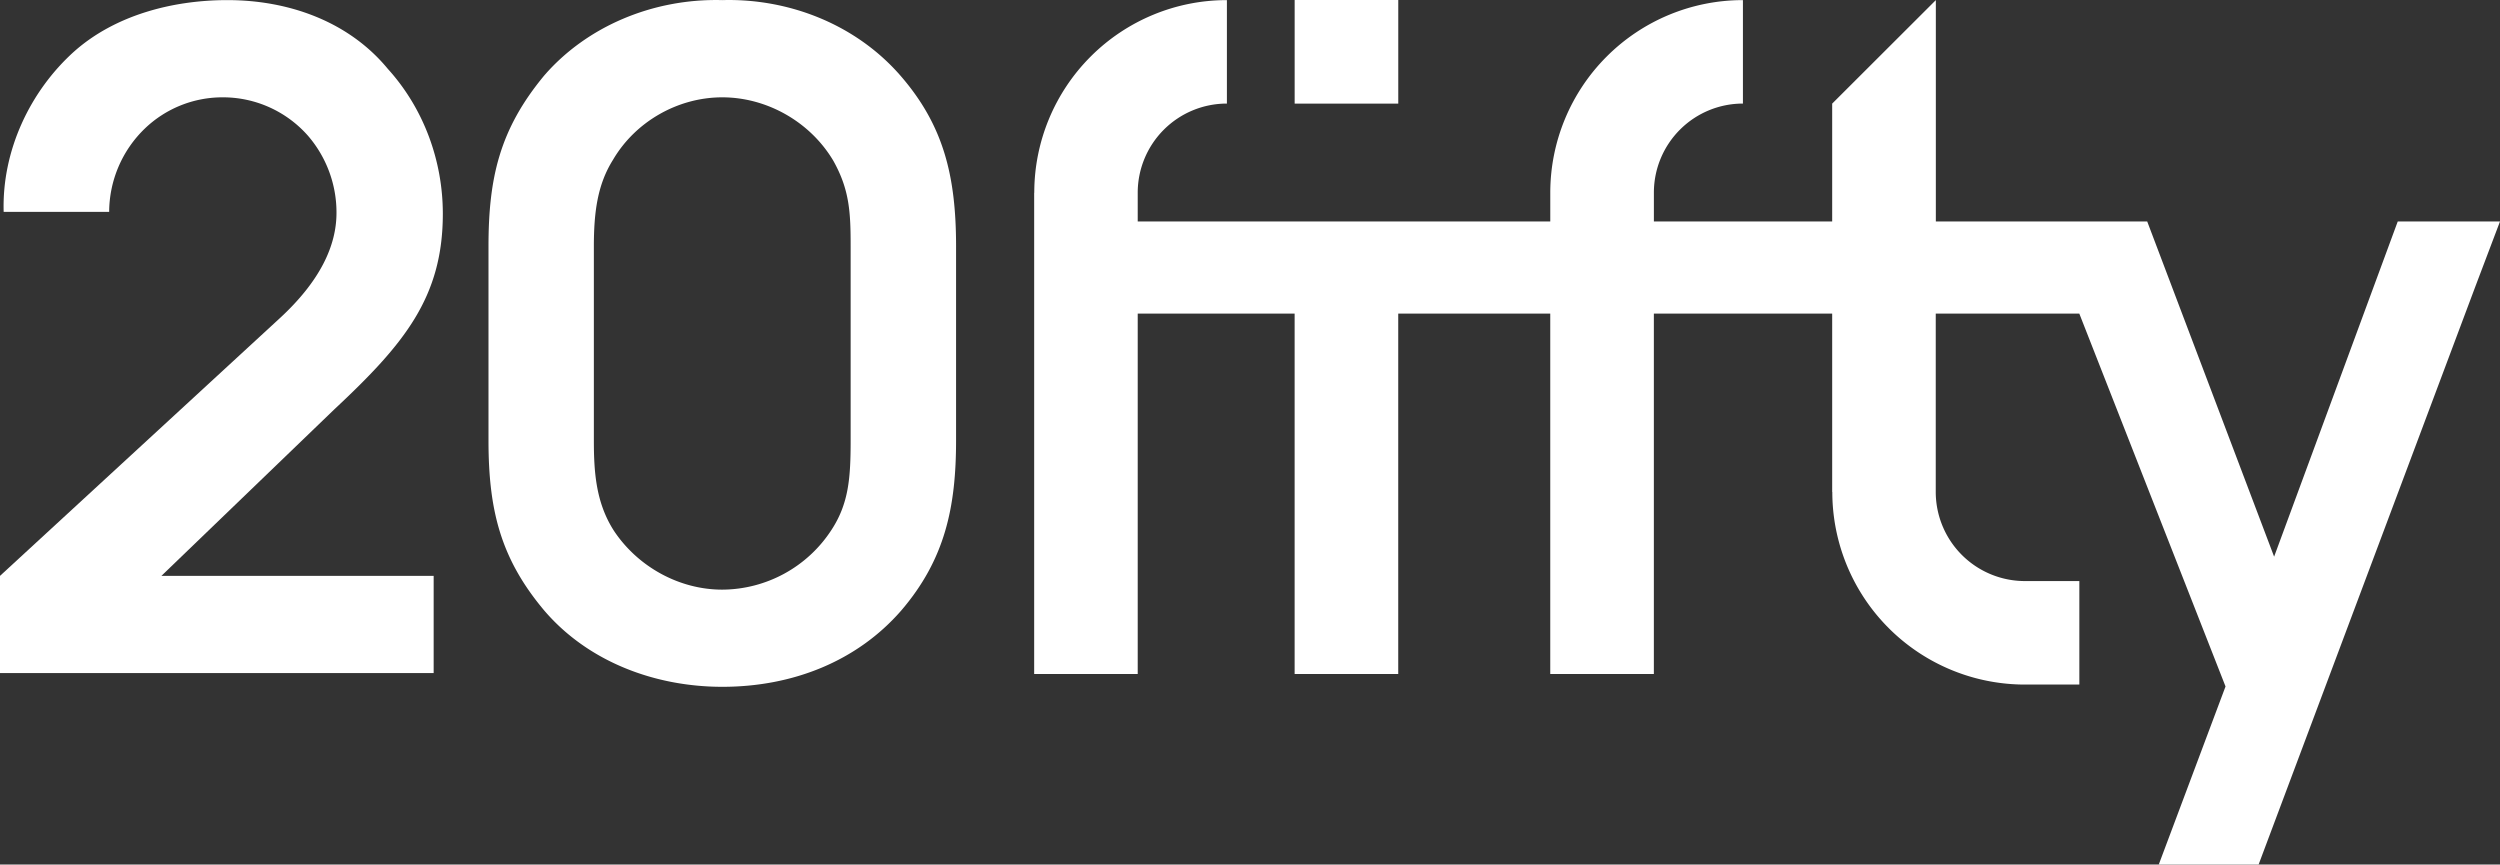 <svg xmlns="http://www.w3.org/2000/svg" viewBox="0 0 1900.74 657.3"><rect x="0" y="0" width="1900.74" height="657.3" fill="#333333" stroke="none"/><defs><style>.cls-1{fill:#fff;}</style></defs><title>Asset 1</title><g id="Layer_2" data-name="Layer 2"><g id="Layer_1-2" data-name="Layer 1"><path class="cls-1" d="M336.68,162.5c0-40.43-14.63-80.17-41.82-110.14C265.58,16.81,220.28.08,172.87.08c-41.12,0-85,11.15-116.41,39C23,69.09,1.39,114.4,2.79,161.1H83a88.52,88.52,0,0,1,27.19-63.43A85.17,85.17,0,0,1,168.69,74a86.16,86.16,0,0,1,65.53,29.28,89.31,89.31,0,0,1,21.61,58.55c0,24.4-11.86,51.58-43.92,80.86L0,437.84v73.89H329.71V437.84h-207L254.43,311C307.41,261.48,336.68,225.93,336.68,162.5Z"/><path class="cls-1" d="M549.15.08C496.17-1.31,446,20.3,413.92,57.24c-34.16,41.13-42.52,78.07-42.52,130.35V334.67c0,53,9.06,89.93,42.52,129.66,33.46,39,84.34,57.85,135.23,57.85,53.67,0,102.47-19.51,135.93-57.85,33.46-39,41.82-78.77,41.82-129.66V187.59c0-53-9.06-92-42.52-130.35C650.23,18.2,599.34-1.31,549.15.08Zm97.59,334.59c0,28.58-1.39,48.1-14.64,68.32a99.55,99.55,0,0,1-83,45.31c-32.76,0-64.13-17.43-82.25-44.62-13.95-21.61-15.34-45.31-15.34-69V187.59c0-26.49,2.79-47.4,14.64-66.22C482.93,92.79,515,74,549.15,74s66.92,18.82,84.35,48.1c12.54,22.3,13.24,39.73,13.24,65.52Z"/><rect class="cls-1" x="984.32" width="78.78" height="78.78"/><path class="cls-1" d="M1823,168.37l-94,254.85-96.49-254.85h-160.7V.08L1393,78.78v89.59H1257.44V146.55h0a67.72,67.72,0,0,1,67.7-67.81V.08a146.47,146.47,0,0,0-146.47,146.47v21.82H865V146.55h0a67.81,67.81,0,0,1,67.81-67.81V.08A146.47,146.47,0,0,0,786.35,146.55h-.08v21.82h0v70.08h0v274H865v-274h119.3v274h78.77v-274h115.58v274h78.77v-274H1393V374h.1a146.47,146.47,0,0,0,146.47,146.47h41.35V441.78h-41.35A67.81,67.81,0,0,1,1471.74,374h0V238.45H1580.9l111.16,283.47L1641.3,657.3h75.91L1881.94,218l18.8-49.63Z"/></g></g></svg>